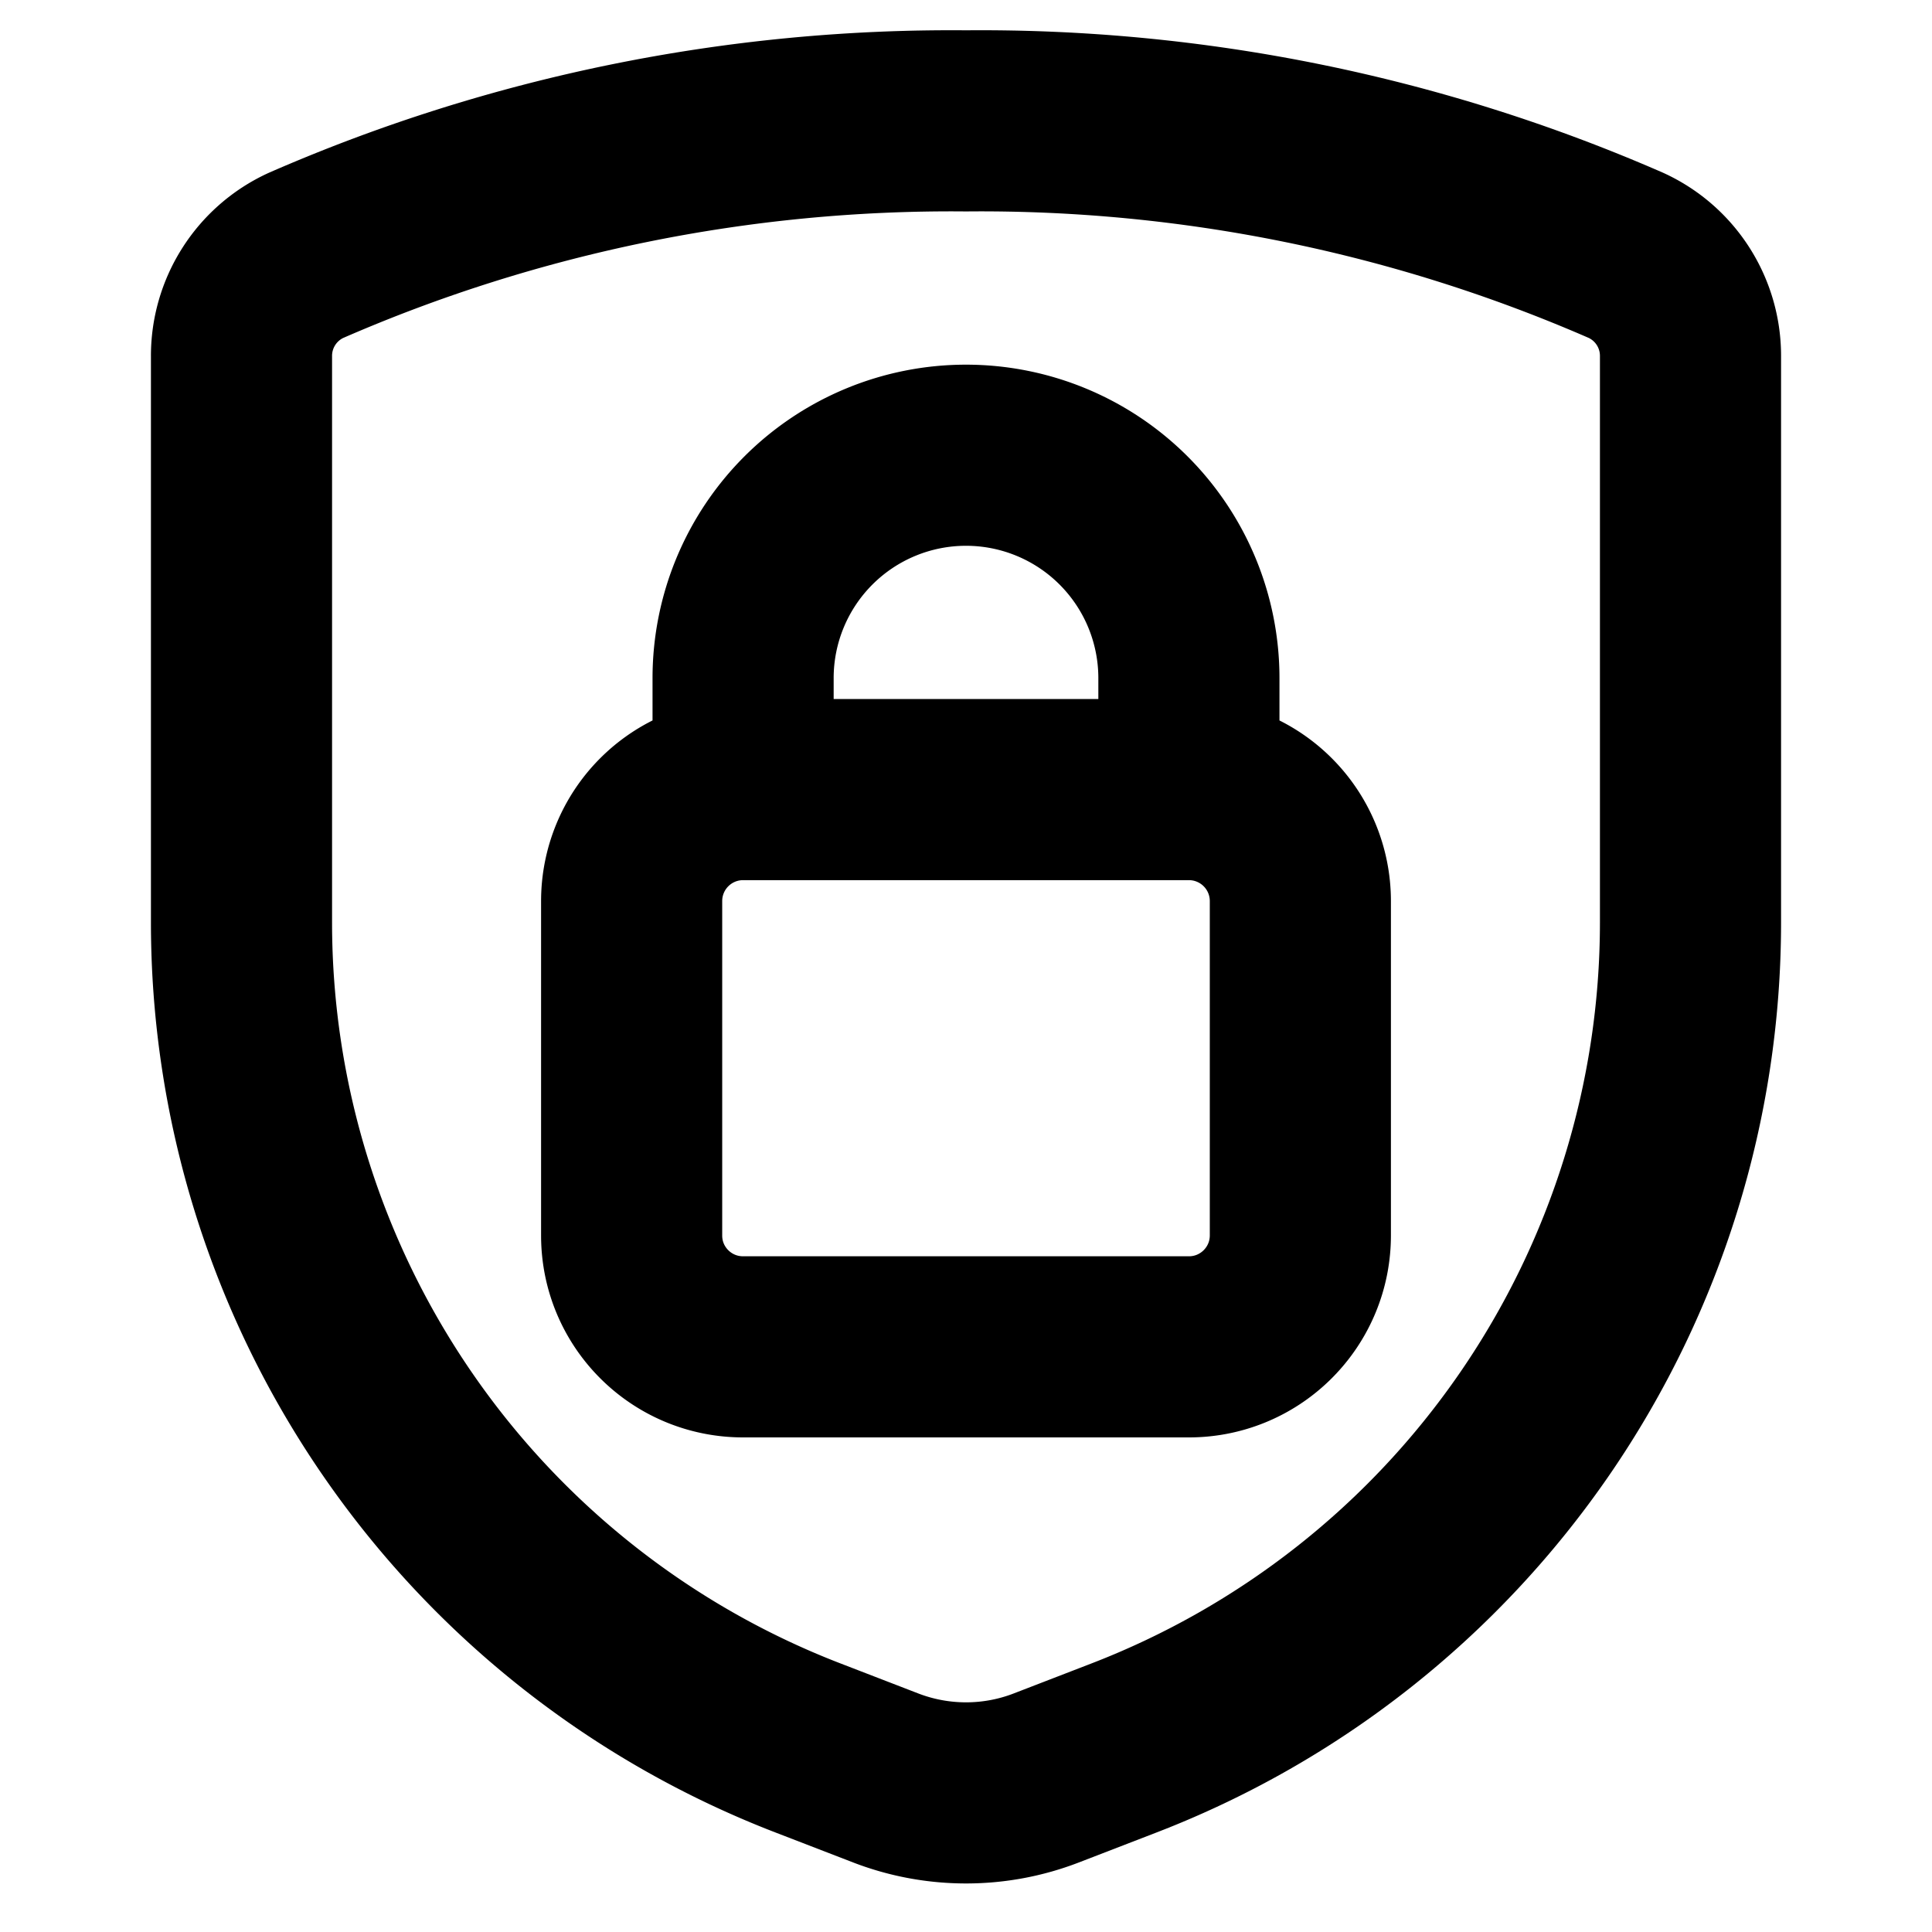 <svg xmlns="http://www.w3.org/2000/svg" width="16" height="16" fill="none" viewBox="0 0 16 16"><path stroke="#000" stroke-linecap="round" stroke-linejoin="round" stroke-width="1.5" d="M6.154 6.539h3.692m-3.692 0a.923.923 0 0 0-.923.923v2.77c0 .51.413.922.923.922h3.692c.51 0 .923-.413.923-.923V7.462a.923.923 0 0 0-.923-.923m-3.692 0v-.923a1.846 1.846 0 0 1 3.692 0v.923M2 2.953V7.64a7.327 7.327 0 0 0 4.697 6.838l.64.247c.427.164.9.164 1.326 0l.64-.247A7.328 7.328 0 0 0 14 7.64V2.953a.915.915 0 0 0-.534-.838A13.354 13.354 0 0 0 8 1.001a13.354 13.354 0 0 0-5.466 1.114.915.915 0 0 0-.534.838Z"/></svg>